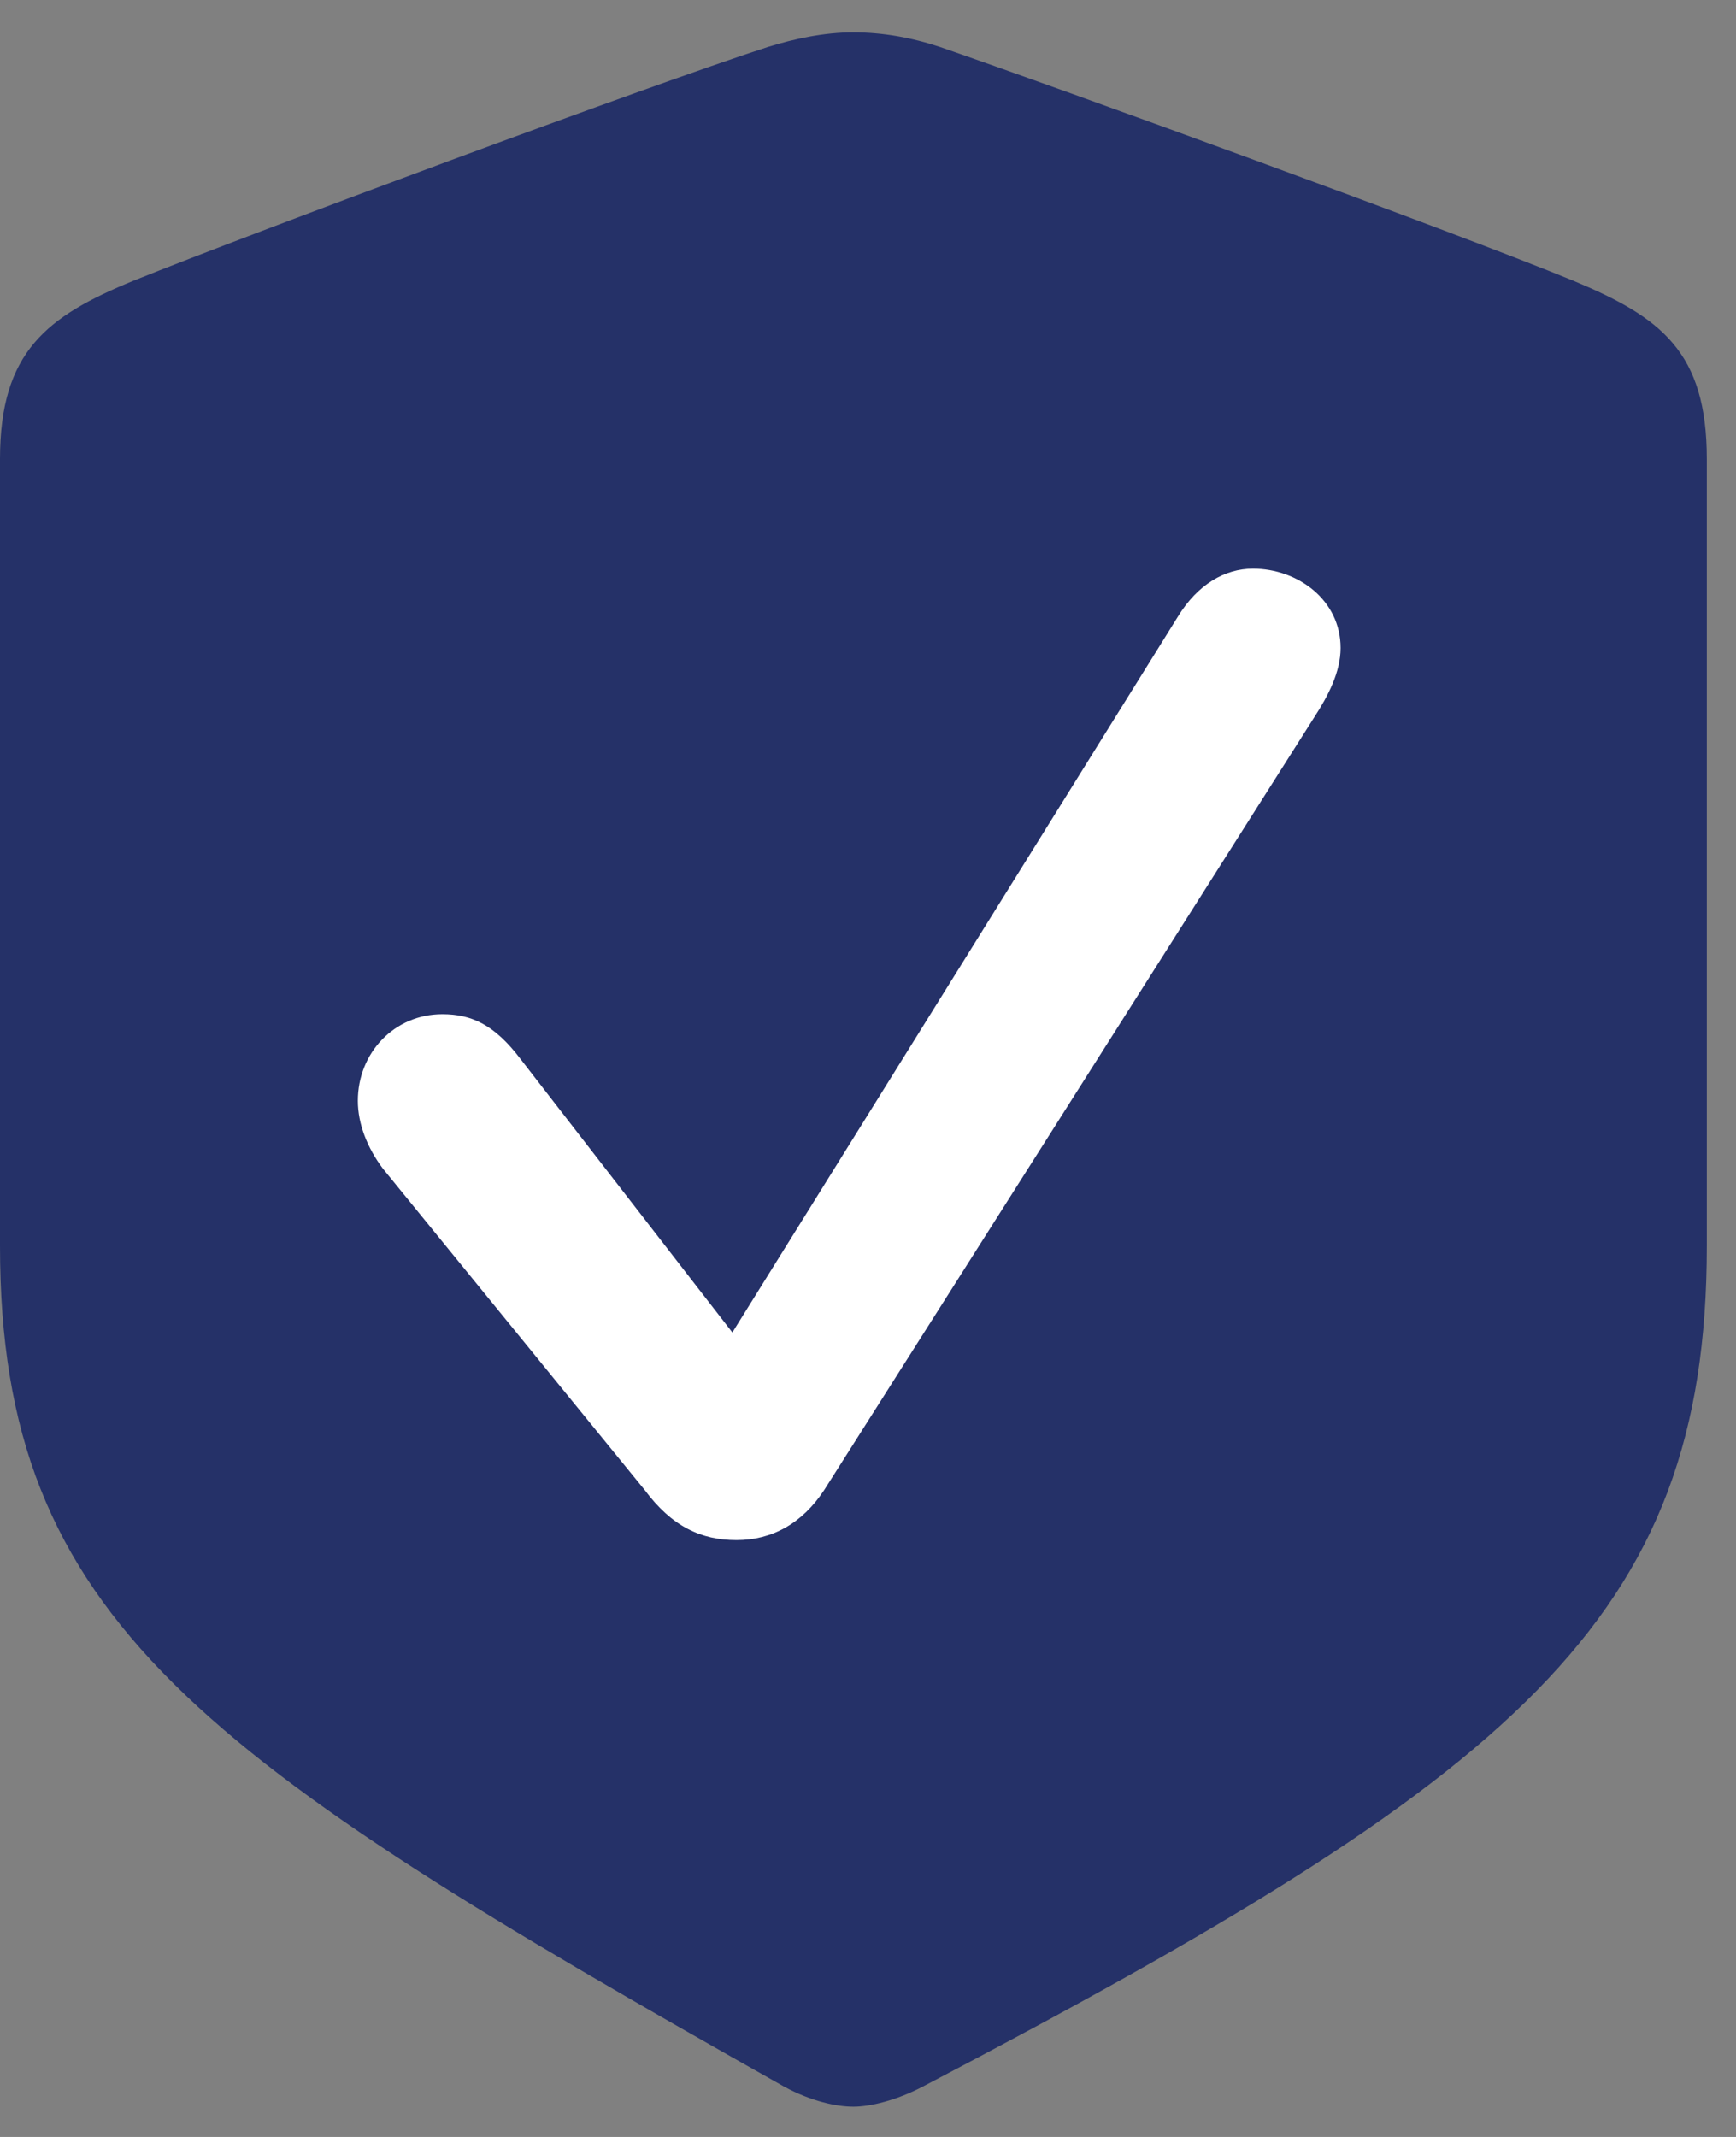 <svg width="39" height="48" viewBox="0 0 39 48" fill="none" xmlns="http://www.w3.org/2000/svg">
<rect x="0" y="0" width="39" height="48" fill="#808080" stroke="none"/>
<path d="M19.172 47.32C19.547 47.32 20.133 47.18 20.719 46.875C34.055 39.891 38.344 36.398 38.344 27.984V10.312C38.344 7.898 37.312 7.125 35.344 6.305C32.602 5.18 23.836 1.992 21.117 1.055C20.484 0.844 19.828 0.727 19.172 0.727C18.516 0.727 17.859 0.867 17.25 1.055C14.508 1.945 5.742 5.203 3 6.305C1.055 7.102 0 7.898 0 10.312V27.984C0 36.398 4.523 39.492 17.625 46.875C18.234 47.203 18.797 47.32 19.172 47.32Z" fill="#253168"/>
<path d="M16.547 34.594C15.75 34.594 15.094 34.289 14.484 33.469L8.602 26.25C8.25 25.781 8.039 25.242 8.039 24.727C8.039 23.648 8.859 22.781 9.938 22.781C10.594 22.781 11.109 23.016 11.695 23.789L16.453 29.93L26.461 13.852C26.906 13.125 27.516 12.773 28.148 12.773C29.156 12.773 30.117 13.477 30.117 14.555C30.117 15.094 29.836 15.633 29.531 16.102L18.516 33.469C18.023 34.219 17.344 34.594 16.547 34.594Z" fill="white"/>
</svg>
